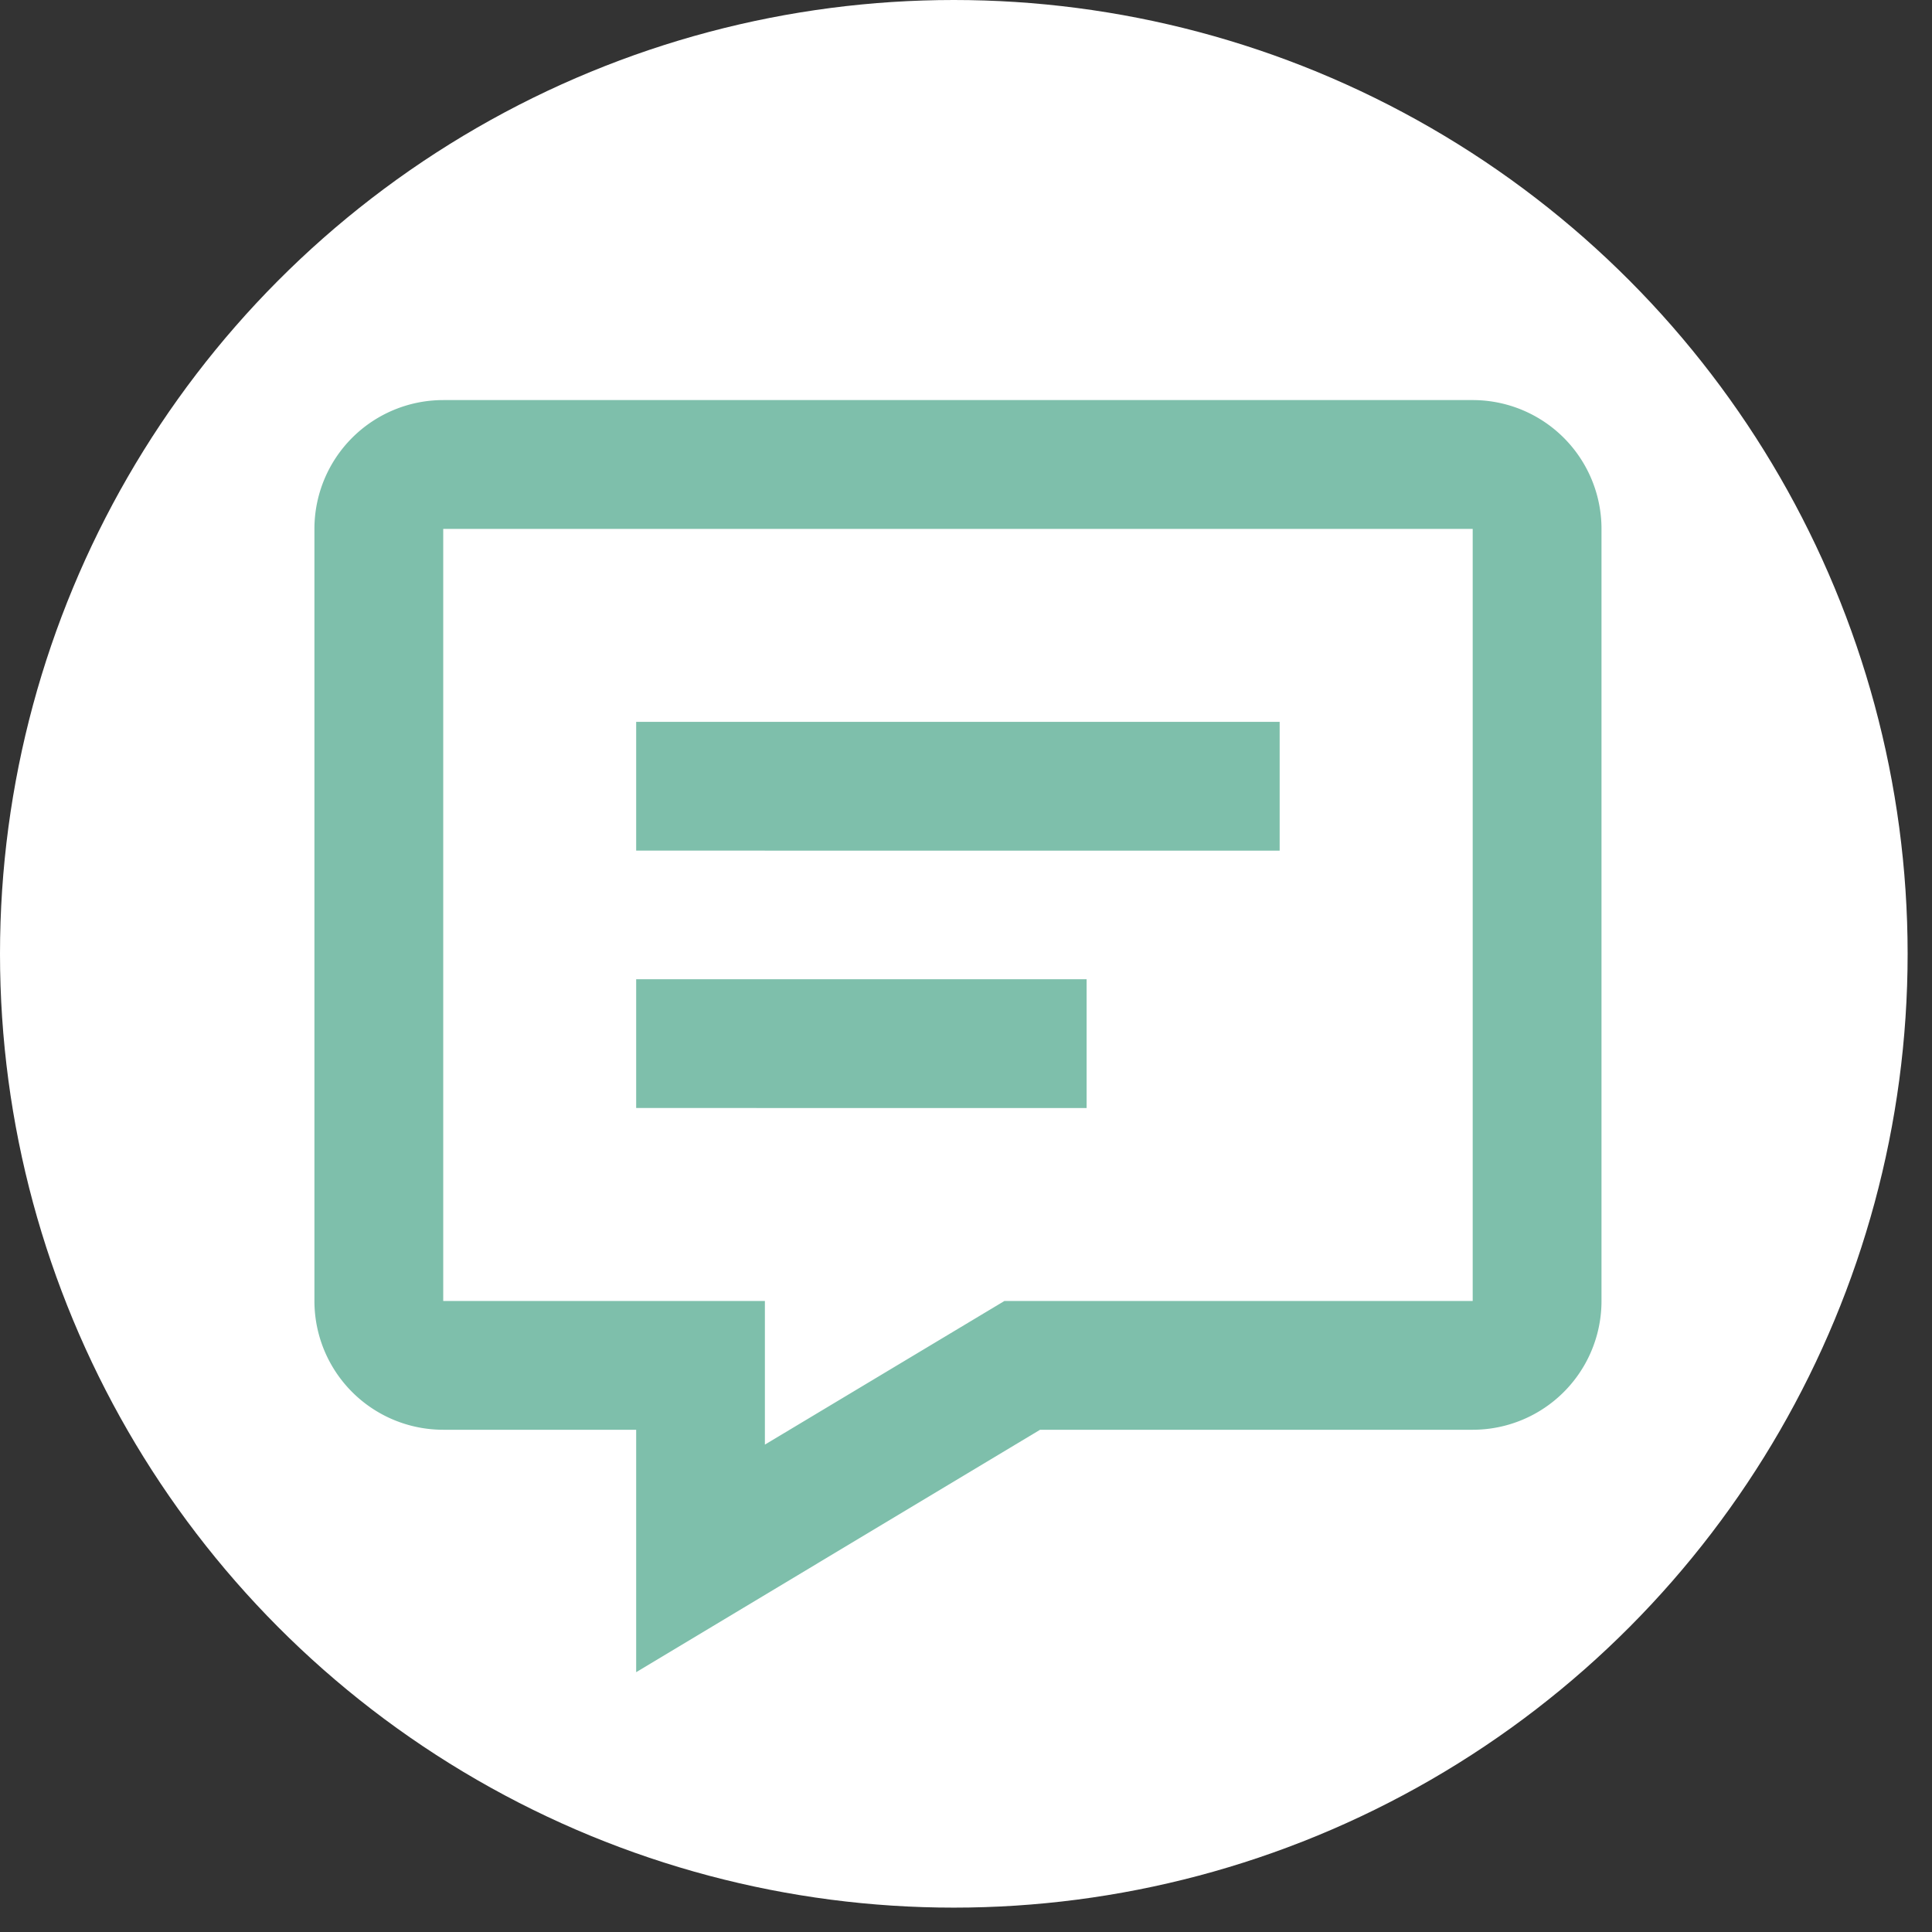 <svg xmlns="http://www.w3.org/2000/svg" width="75" height="75" viewBox="0 0 75 75">
  <rect x="0" y="0" width="75" height="75" fill="#333333" stroke="none"/>
  <g id="Group_4005" data-name="Group 4005" transform="translate(-2178.604 -4065.451)">
    <circle id="Ellipse_314" data-name="Ellipse 314" cx="37.027" cy="37.027" r="37.027" transform="translate(2178.604 4065.451)" fill="#fff"/>
    <g id="Group_2875" data-name="Group 2875" transform="translate(2179 4066)">
      <rect id="Rectangle_561" data-name="Rectangle 561" width="74.604" height="74.451" transform="translate(0)" fill="none"/>
      <g id="bx-message-detail" transform="translate(11.81 14.982)">
        <path id="Path_2521" data-name="Path 2521" d="M47.964,3H8A5,5,0,0,0,3,8V37.972a5,5,0,0,0,5,5H15.49v9.411l15.679-9.411H47.964a5,5,0,0,0,5-5V8A5,5,0,0,0,47.964,3Zm0,34.972H29.787l-9.3,5.577V37.972H8V8H47.964Z" transform="translate(-3 -3)" fill="#7ebfab"/>
        <path id="Path_2522" data-name="Path 2522" d="M10.5,10.5H35.48v5H10.5Zm0,9.992H27.986v5H10.5Z" transform="translate(1.99 1.99)" fill="#7ebfab"/>
      </g>
    </g>
  </g>
</svg>
